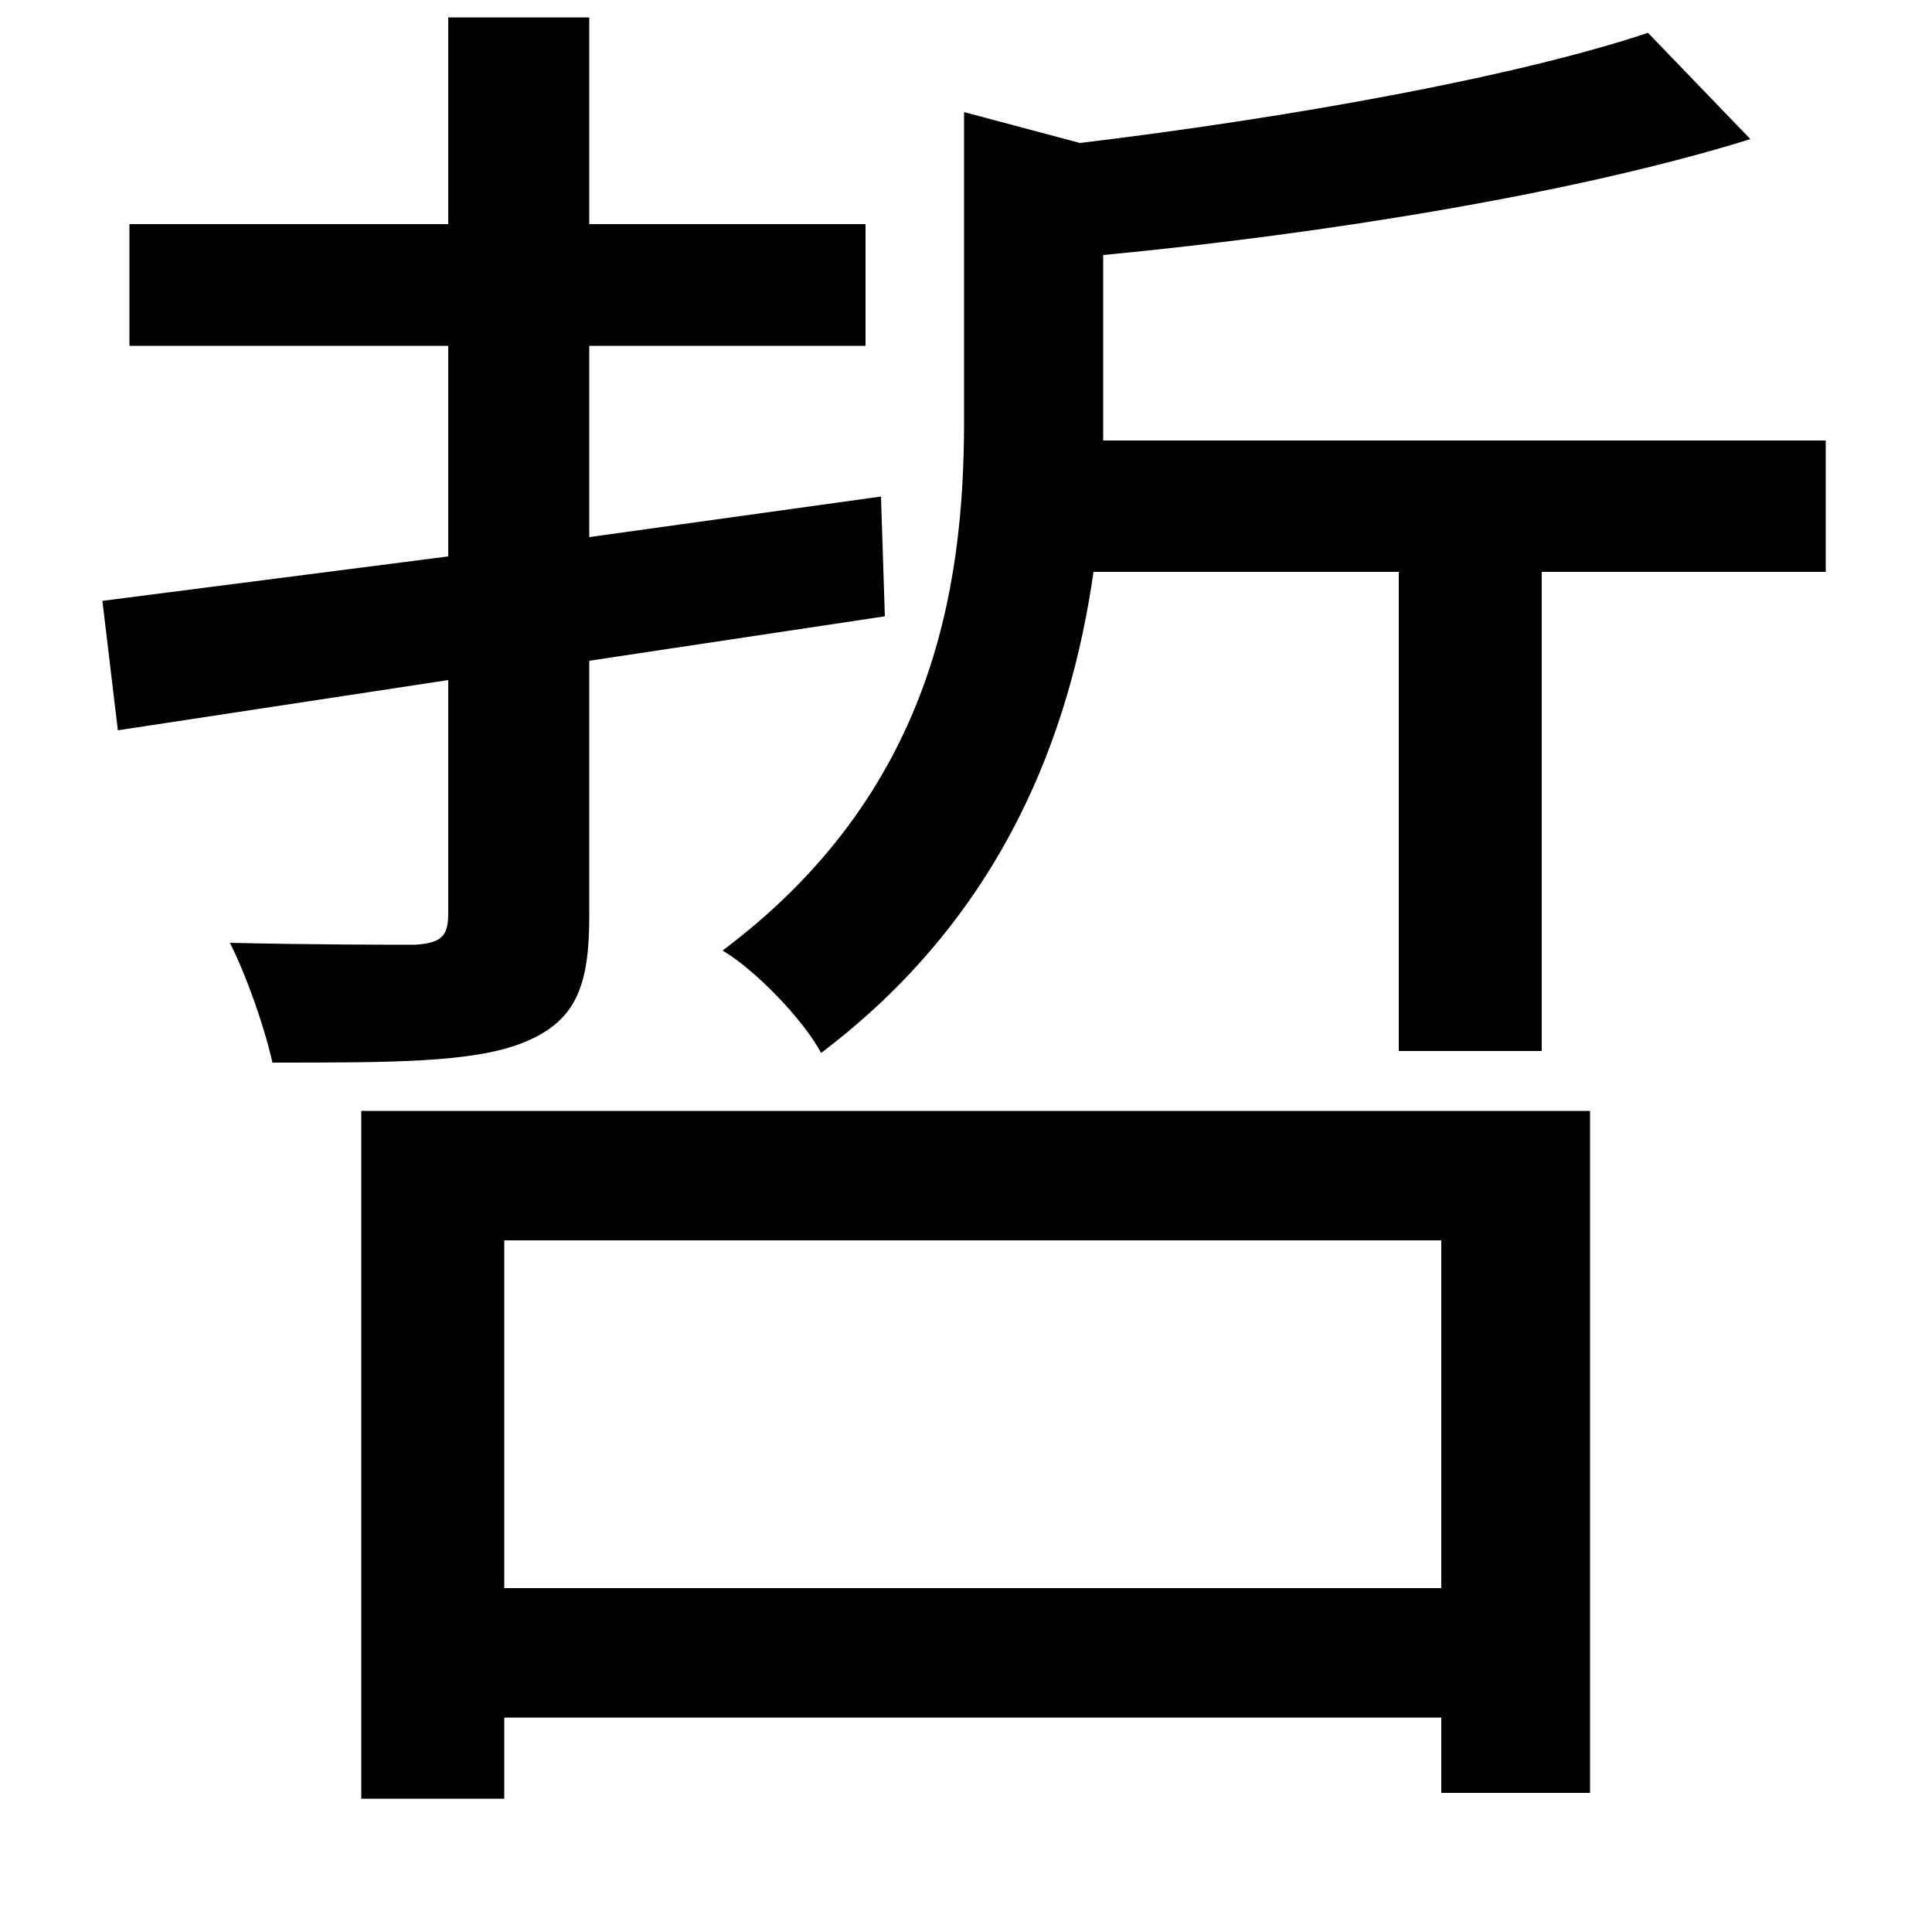 <svg xmlns="http://www.w3.org/2000/svg"
    viewBox="0 0 1000 1000">
  <!--
© 2014-2021 Adobe (http://www.adobe.com/).
Noto is a trademark of Google Inc.
This Font Software is licensed under the SIL Open Font License, Version 1.1. This Font Software is distributed on an "AS IS" BASIS, WITHOUT WARRANTIES OR CONDITIONS OF ANY KIND, either express or implied. See the SIL Open Font License for the specific language, permissions and limitations governing your use of this Font Software.
http://scripts.sil.org/OFL
  -->
<path d="M187 575L187 931 261 931 261 889 746 889 746 928 823 928 823 575ZM261 822L261 642 746 642 746 822ZM232 9L232 116 67 116 67 179 232 179 232 288 53 311 61 378 232 352 232 473C232 485 228 488 215 489 203 489 162 489 119 488 128 506 137 532 141 550 203 550 244 550 270 540 298 529 305 511 305 474L305 342 458 319 456 257 305 278 305 179 448 179 448 116 305 116 305 9ZM853 17C784 40 667 61 559 74L499 58 499 218C499 306 482 411 374 492 391 502 416 528 425 545 519 474 554 380 566 296L724 296 724 544 798 544 798 296 945 296 945 228 571 228 571 221 571 132C686 121 816 100 906 72Z"/>
</svg>